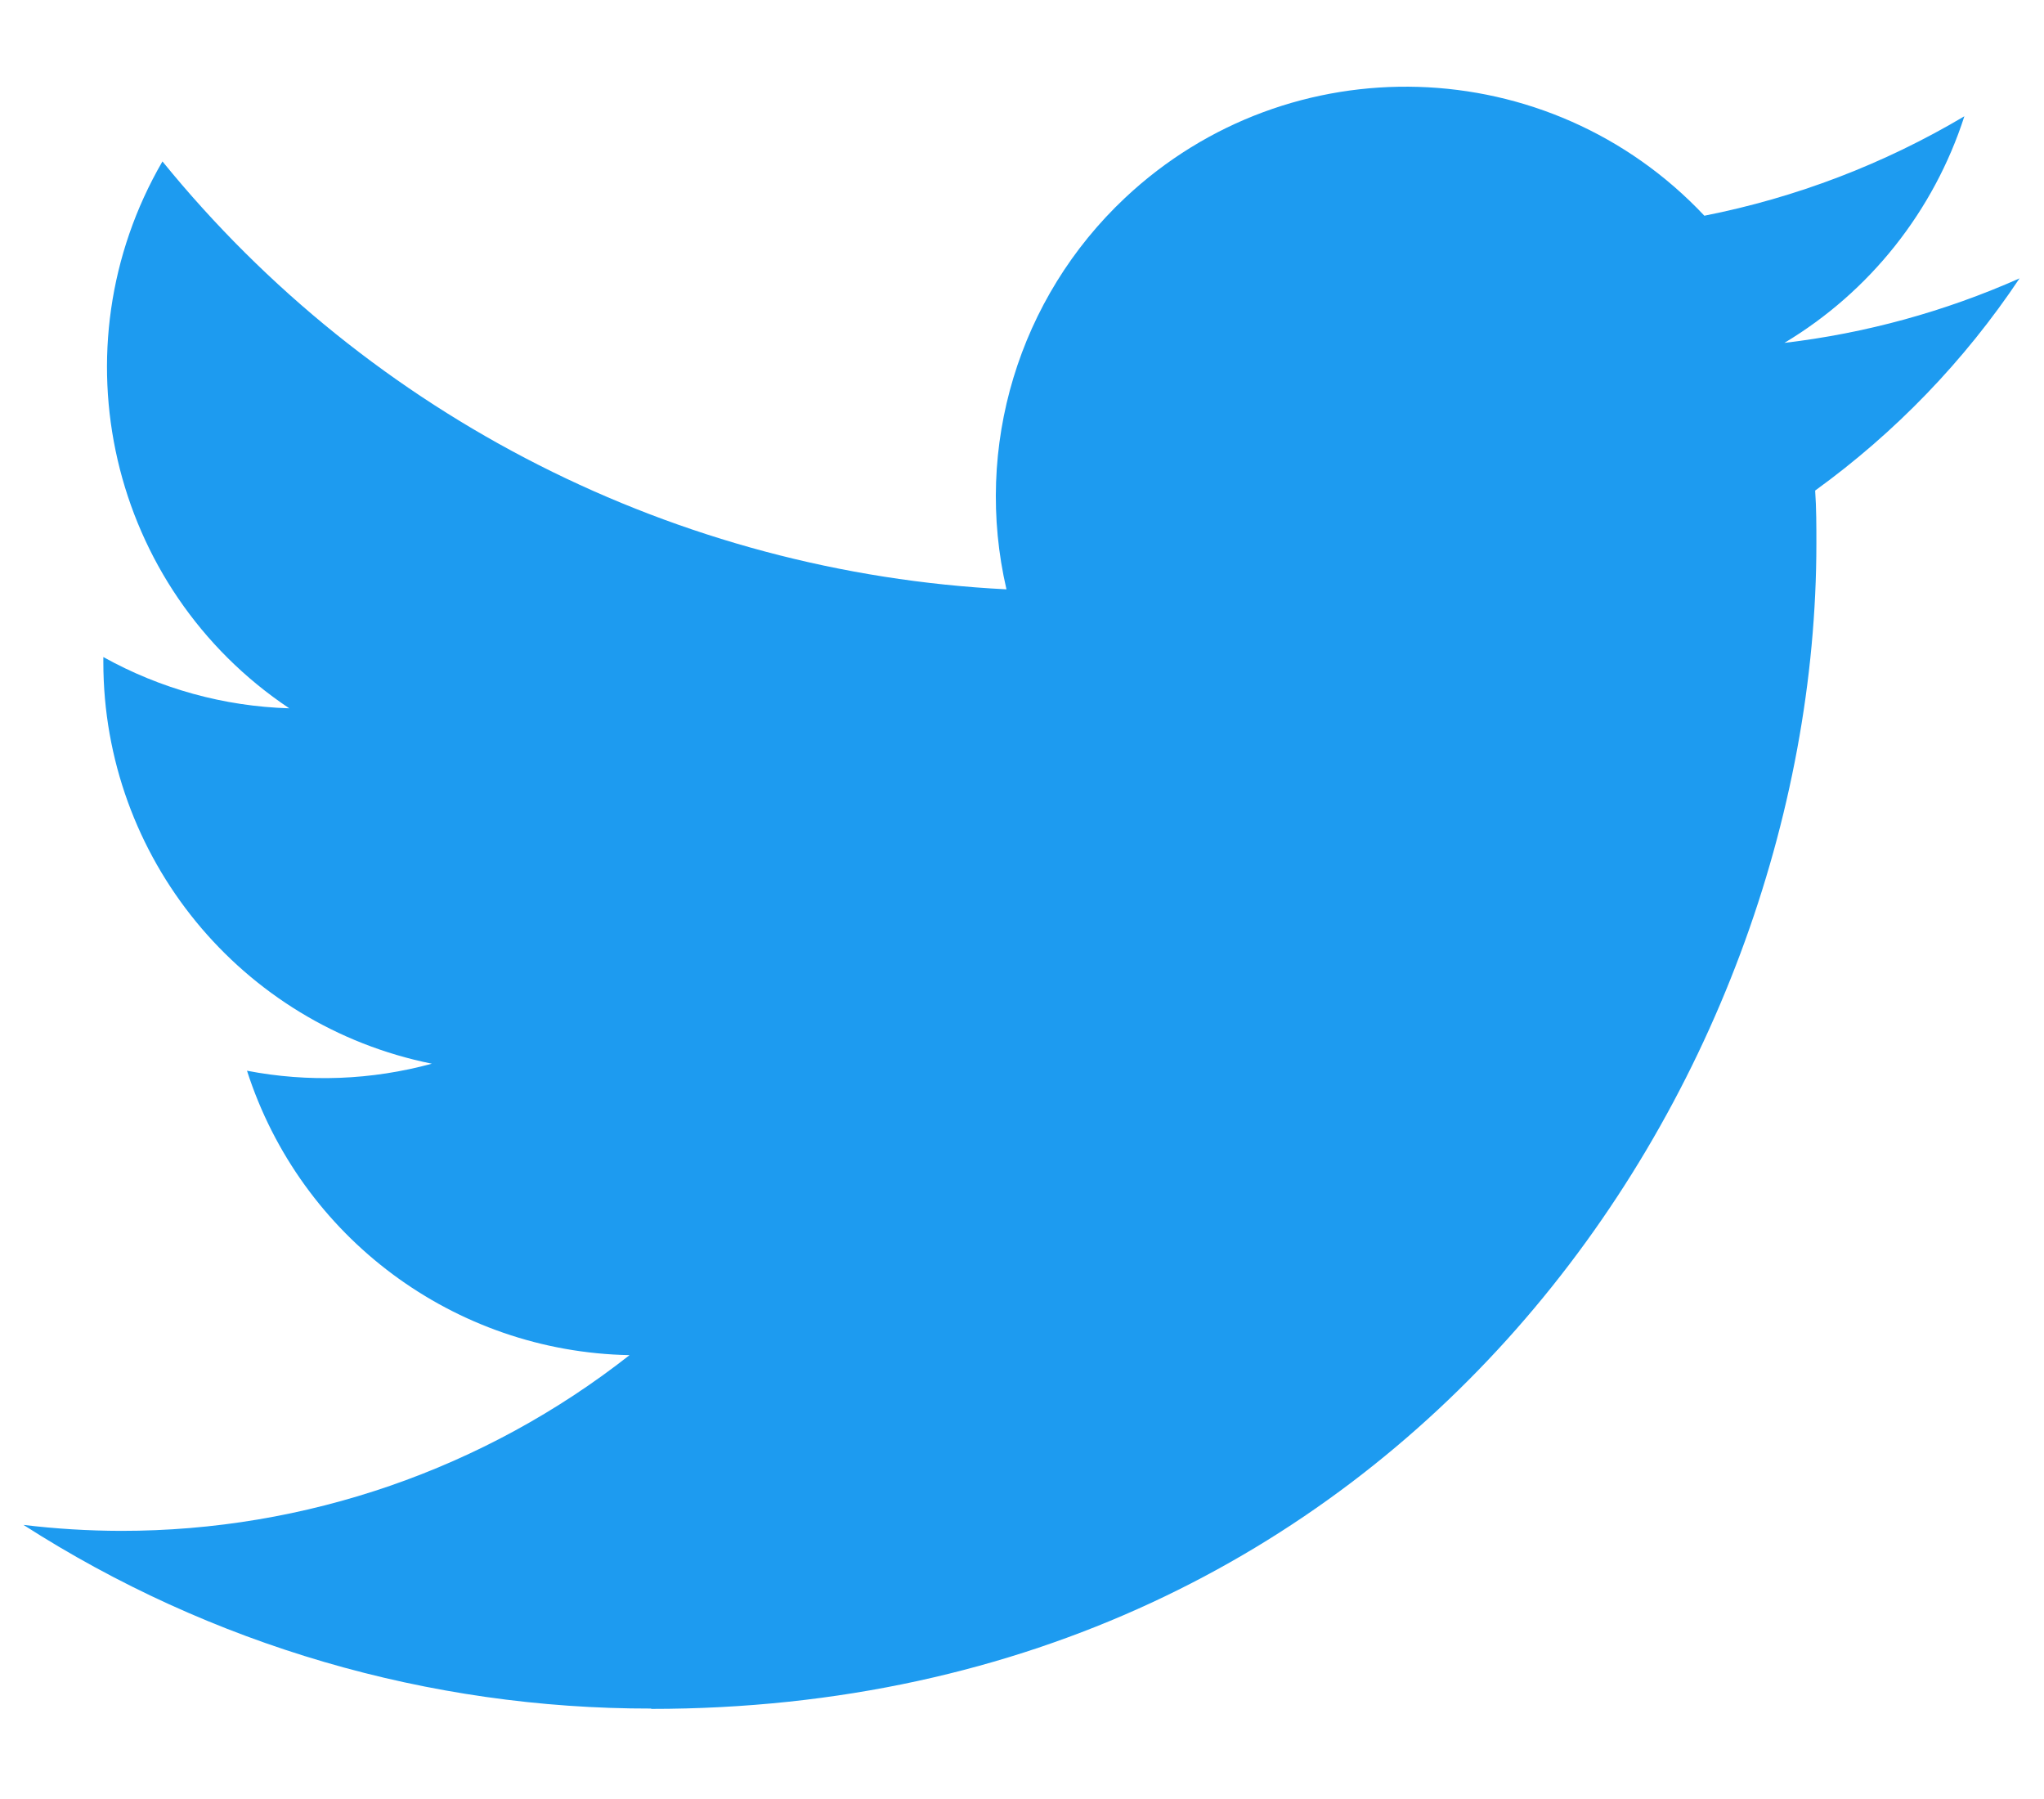 <svg width="25" height="22" viewBox="0 0 25 22" fill="none" xmlns="http://www.w3.org/2000/svg">
<g clip-path="url(#clip0_2058_9863)">
<path d="M22.201 5.999C22.216 6.214 22.216 6.429 22.216 6.646C22.216 13.265 17.178 20.898 7.965 20.898V20.894C5.243 20.898 2.578 20.118 0.287 18.648C0.683 18.696 1.081 18.72 1.48 18.721C3.735 18.723 5.926 17.966 7.7 16.572C5.557 16.532 3.677 15.134 3.021 13.094C3.772 13.239 4.545 13.209 5.282 13.008C2.945 12.536 1.264 10.483 1.264 8.098C1.264 8.076 1.264 8.056 1.264 8.035C1.961 8.423 2.74 8.638 3.538 8.662C1.337 7.191 0.658 4.263 1.987 1.974C4.53 5.103 8.282 7.005 12.31 7.207C11.906 5.467 12.458 3.644 13.759 2.421C15.776 0.525 18.949 0.622 20.846 2.638C21.967 2.417 23.042 2.006 24.026 1.422C23.652 2.582 22.87 3.567 21.825 4.193C22.817 4.076 23.787 3.81 24.701 3.404C24.028 4.412 23.181 5.29 22.201 5.999Z" fill="#1D9BF0"/>
</g>
<defs>
<clipPath id="clip0_2058_9863">
<rect width="24.597" height="20.233" fill="white" transform="translate(0.195 0.912)"/>
</clipPath>
</defs>
</svg>
